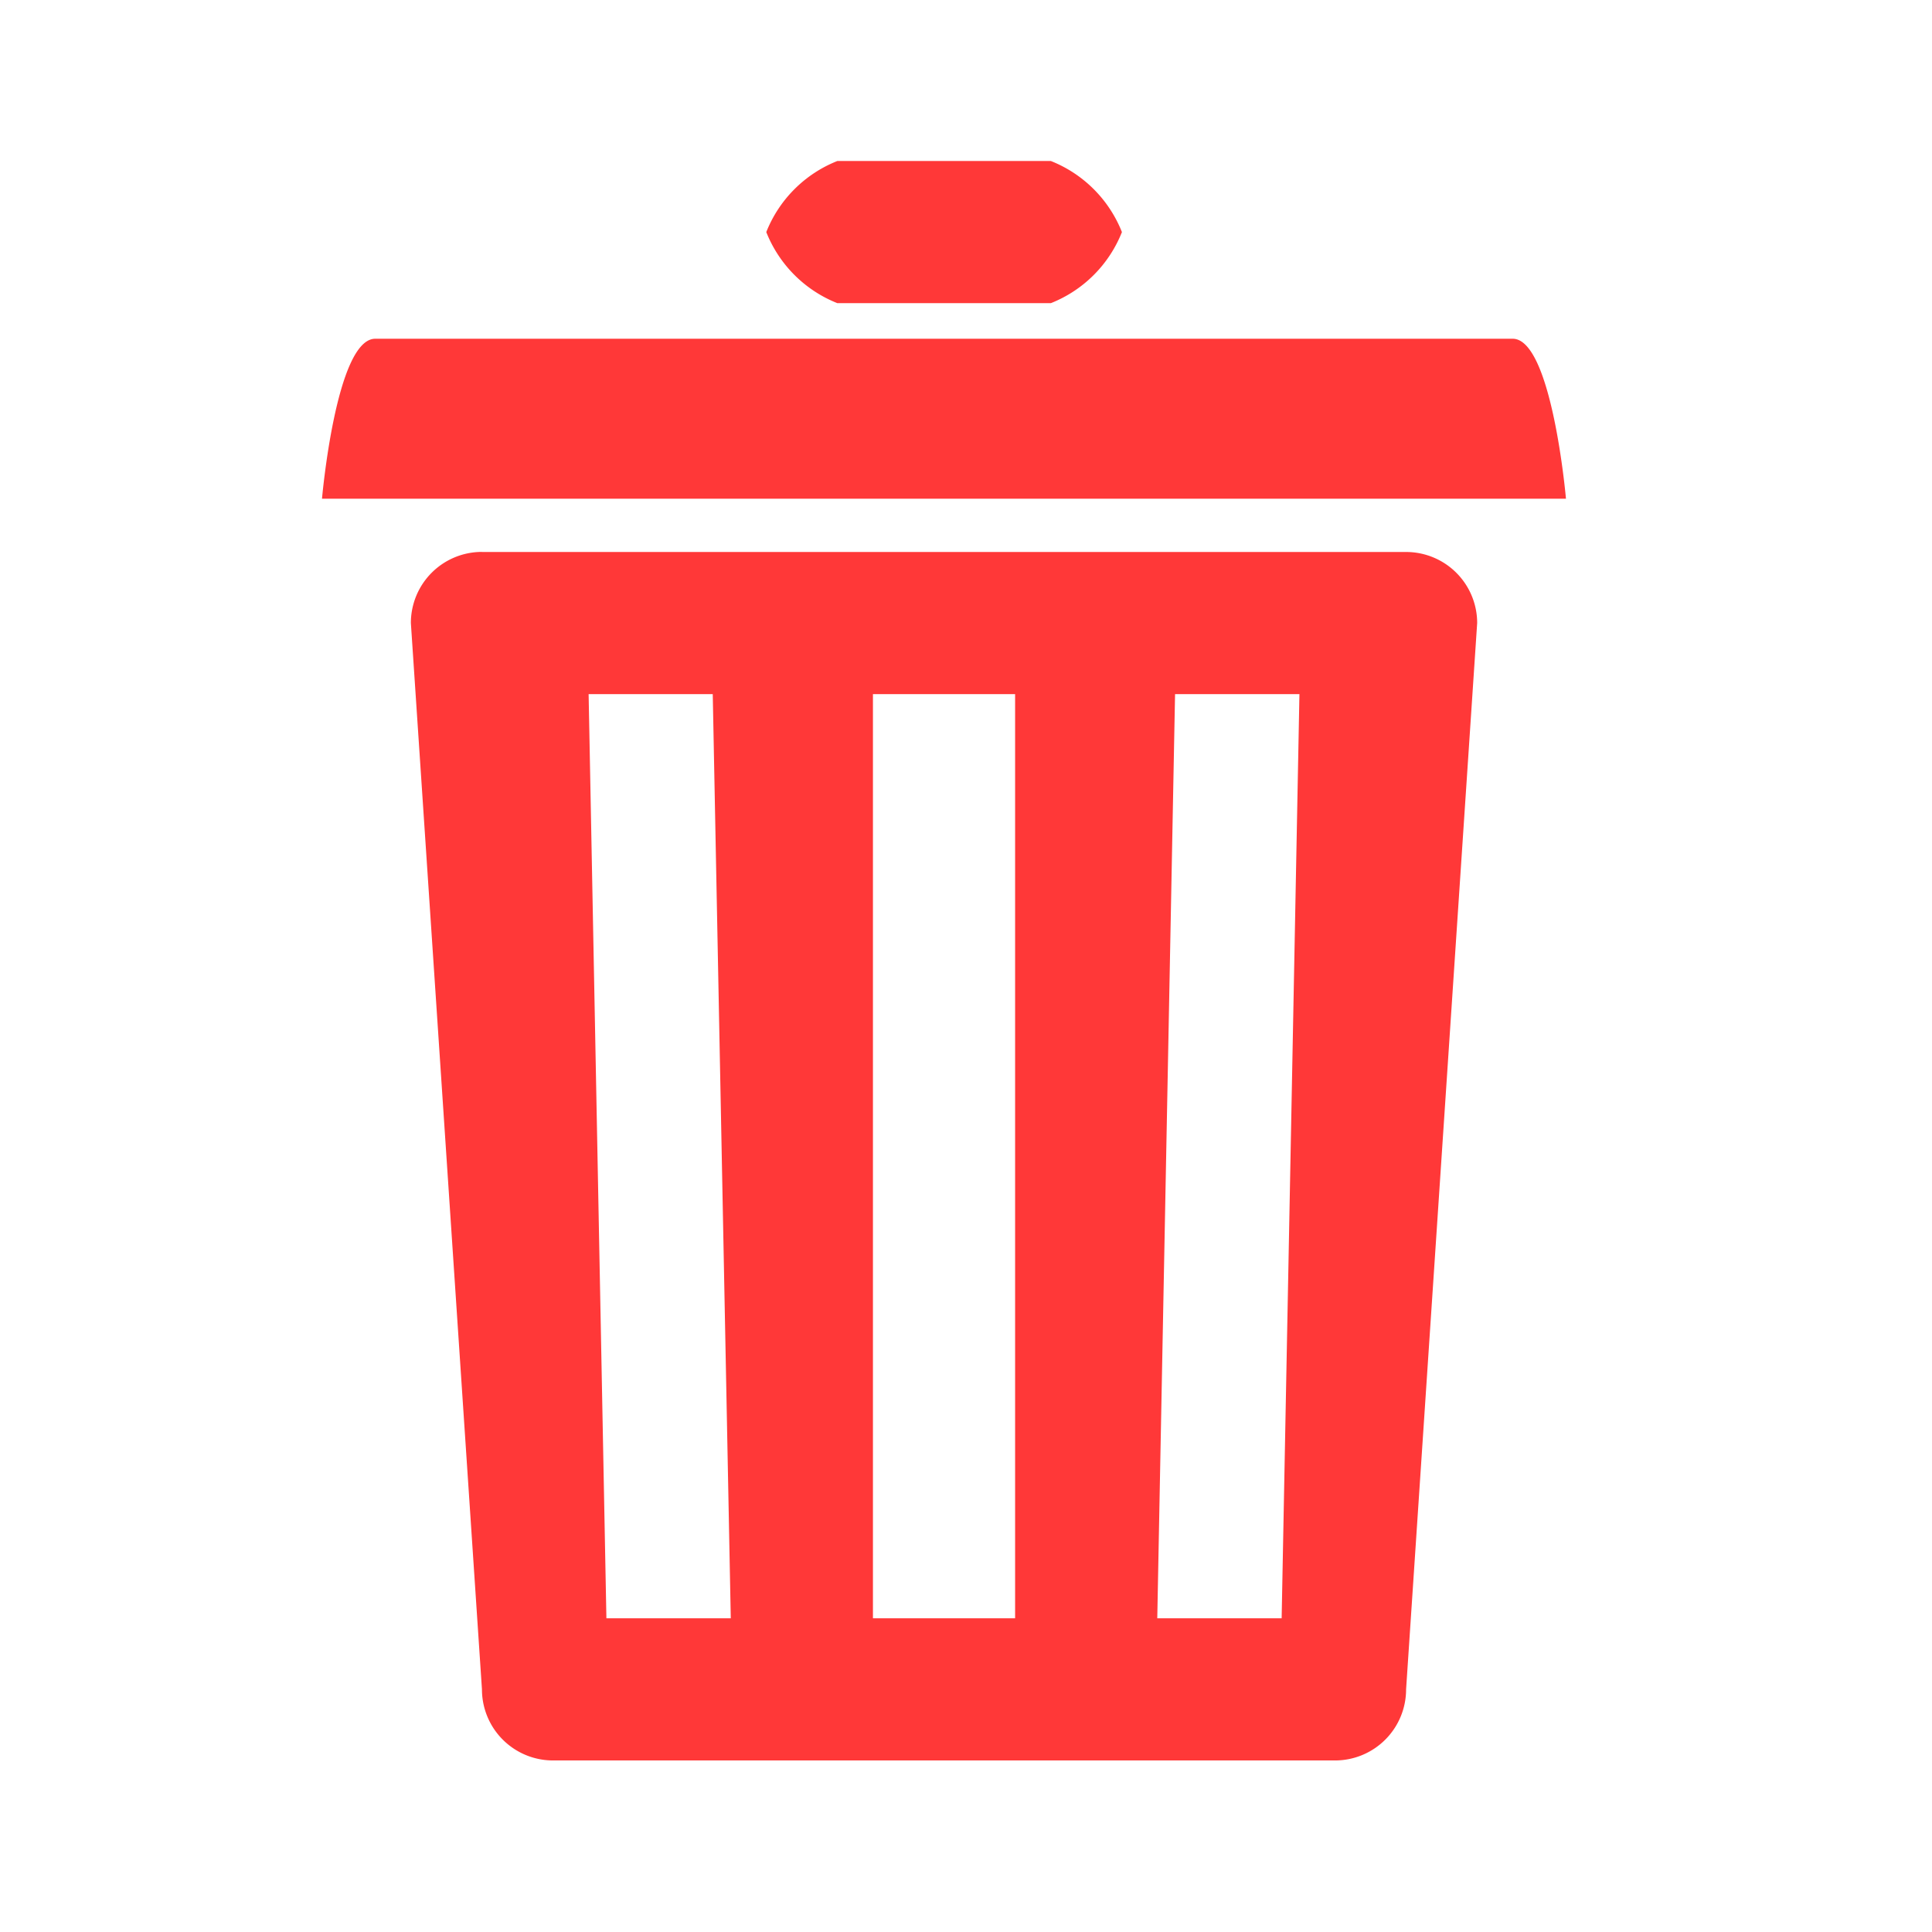 <svg id="icon-24-delete" xmlns="http://www.w3.org/2000/svg" width="24" height="24" viewBox="0 0 24 24">
  <rect id="Rectangle_1505" data-name="Rectangle 1505" width="24" height="24" fill="rgba(255,255,255,0)"/>
  <path id="delete" d="M24.808,22H38.937c.488,0,.662,1.987.662,1.987H24.146S24.32,22,24.808,22Zm5.74-2.208H33.2a1.572,1.572,0,0,1,.883.883,1.572,1.572,0,0,1-.883.883H30.548a1.572,1.572,0,0,1-.883-.883A1.572,1.572,0,0,1,30.548,19.792Zm-4.415,4.857h11.48a.883.883,0,0,1,.883.883l-.883,13.246a.883.883,0,0,1-.883.883H27.016a.883.883,0,0,1-.883-.883L25.25,25.532A.883.883,0,0,1,26.133,24.648Zm1.325,1.766.221,11.48h1.545L29,26.415Zm3.532,0v11.48h1.766V26.415Zm3.753,0-.221,11.48h1.545l.221-11.48Z" transform="translate(-20.146 -17.792)" fill="#ff3838"/>
</svg>
